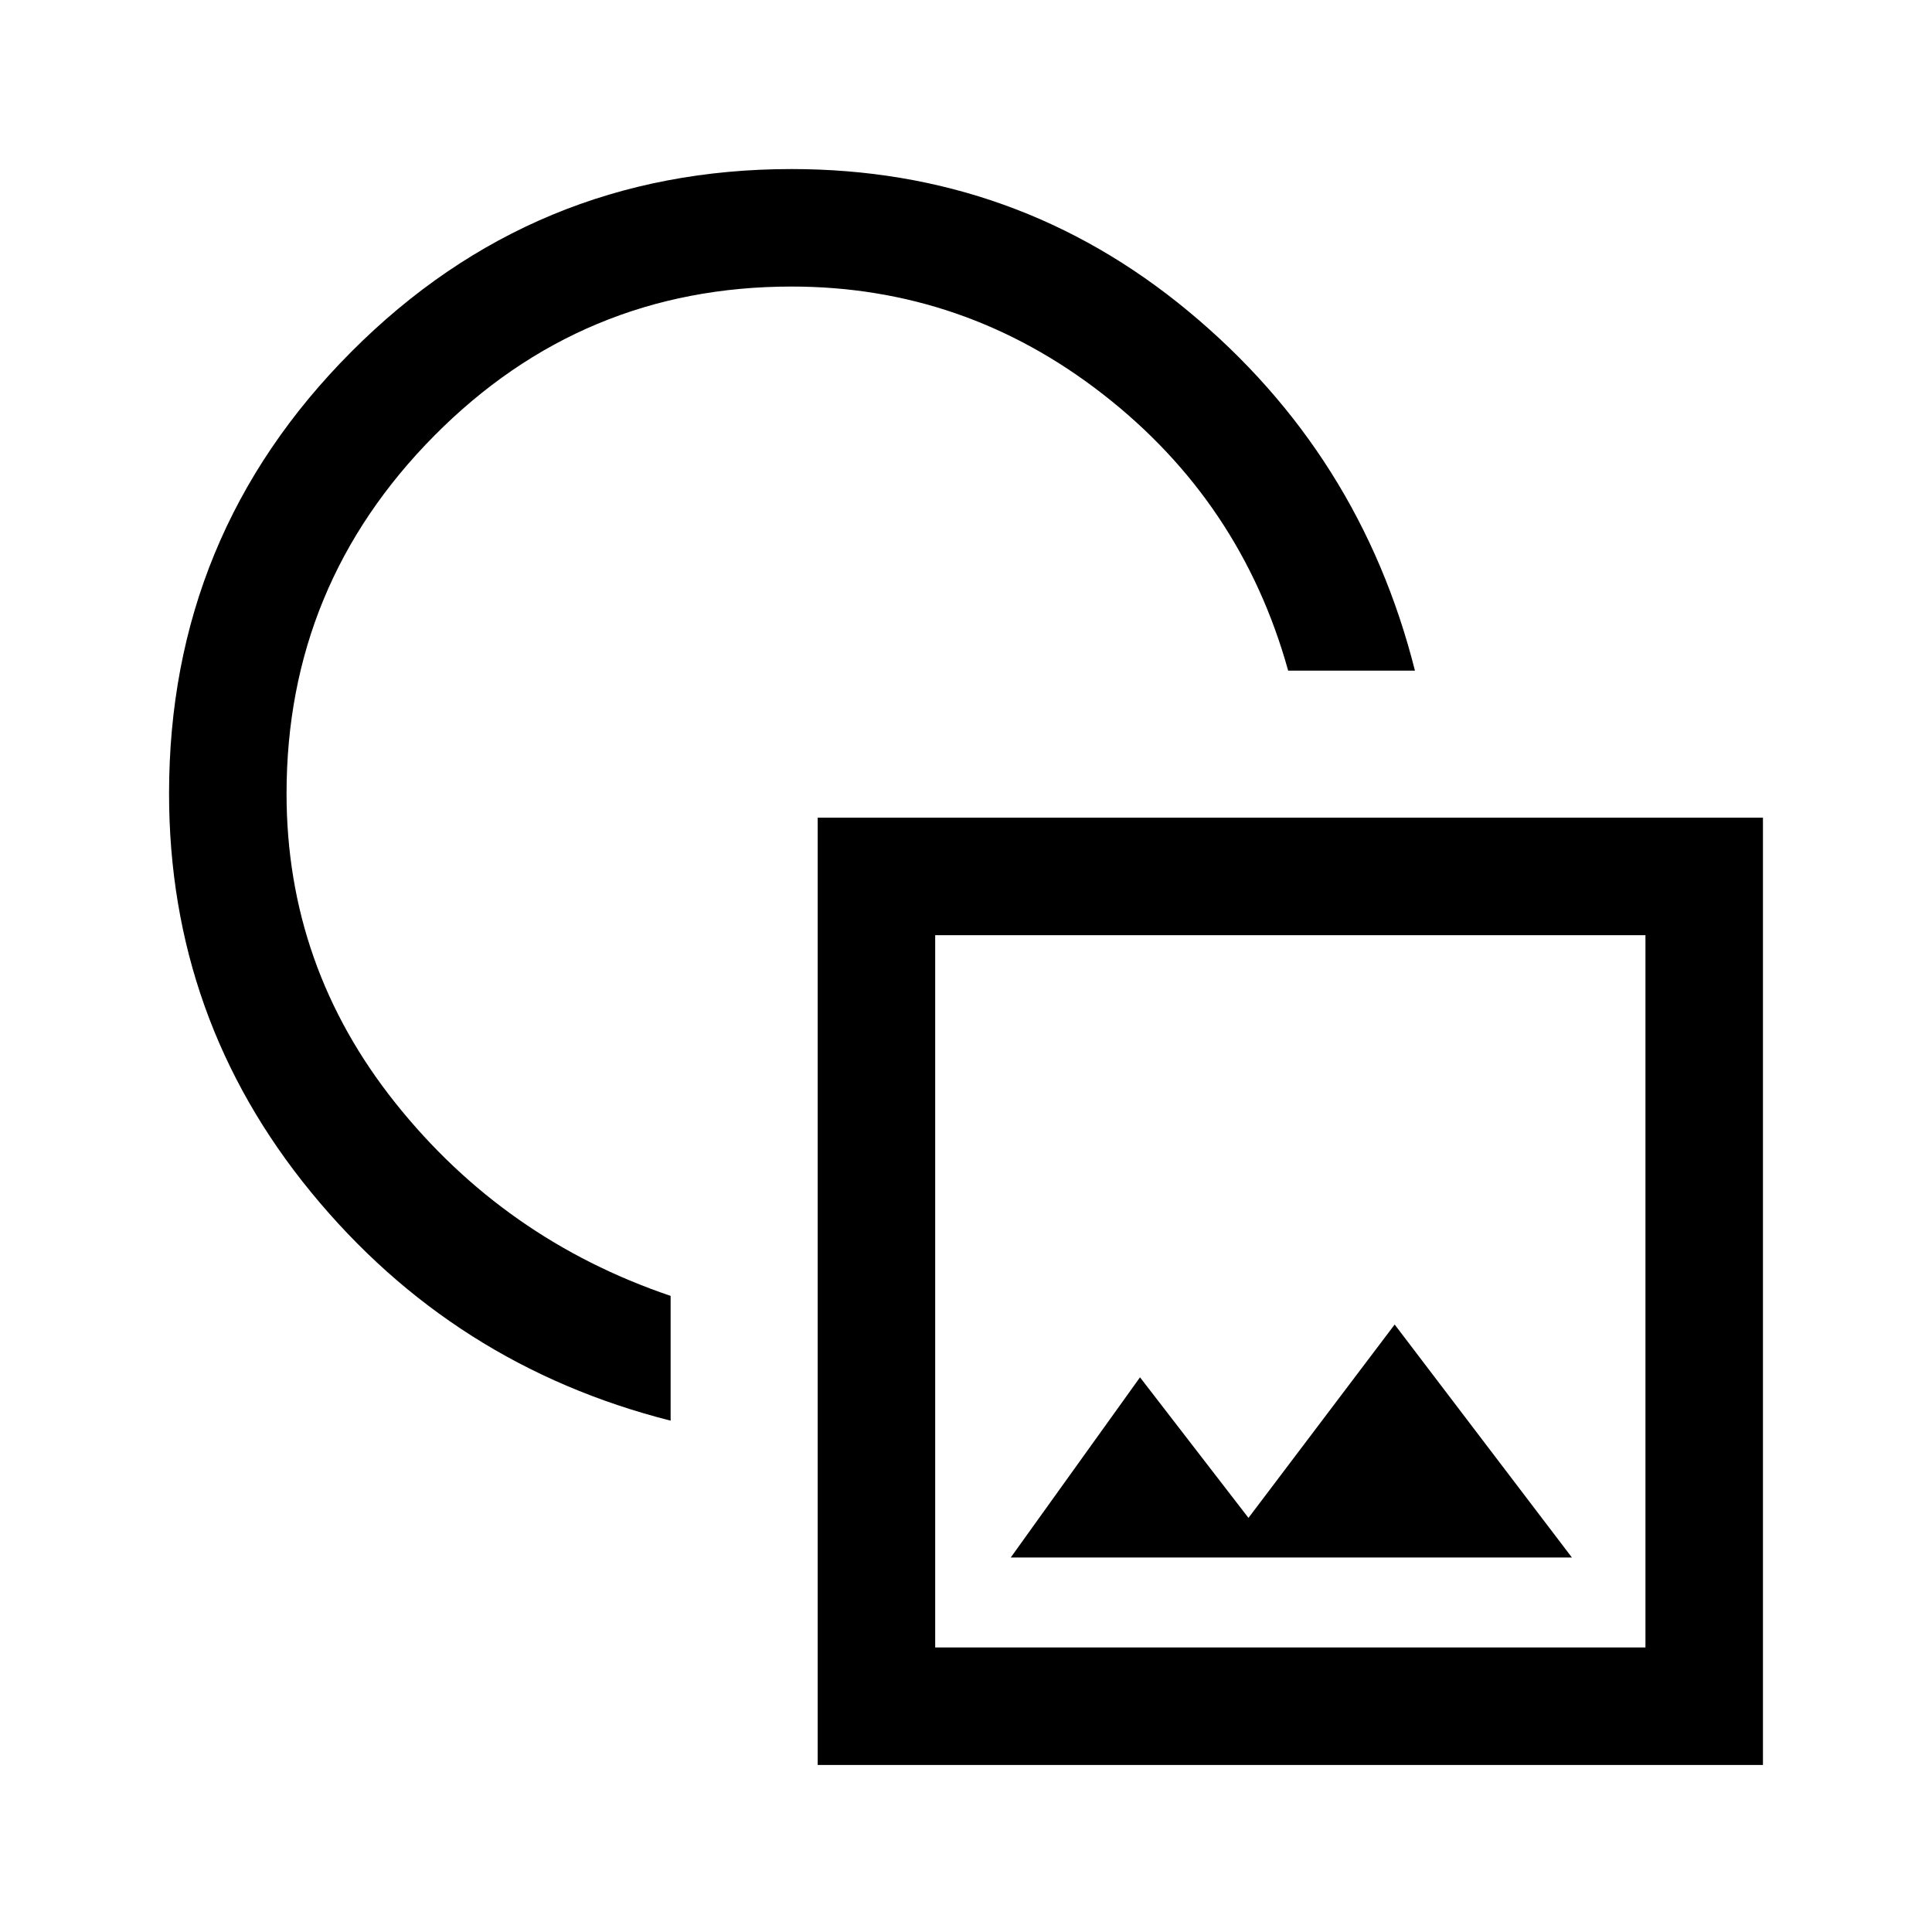 <svg xmlns="http://www.w3.org/2000/svg" height="48" viewBox="0 -960 960 960" width="48"><path d="M333.23-254.079q-108.076-27.384-178.652-113.499-70.577-86.115-70.577-198.114 0-128.591 90.499-219.449 90.498-90.858 218.808-90.858 111.999 0 197.306 70.769 85.307 70.769 112.461 178.46h-62.999q-23.307-83.846-92.038-137.345-68.731-53.5-154.73-53.5-104.064 0-177.494 74.096-73.429 74.096-73.429 177.827 0 85.999 54.115 153.807 54.115 67.807 136.73 95.807v61.999Zm73.078 171.078v-470.691h469.691v470.69H406.308Zm58.383-58.384h352.924v-353.924H464.691v353.924Zm37.54-44.693h278.845l-88.077-115.768-72.644 96.077-53.894-69.846-64.23 89.537Zm138.922-132.769ZM391.231-567.539Z"/></svg>